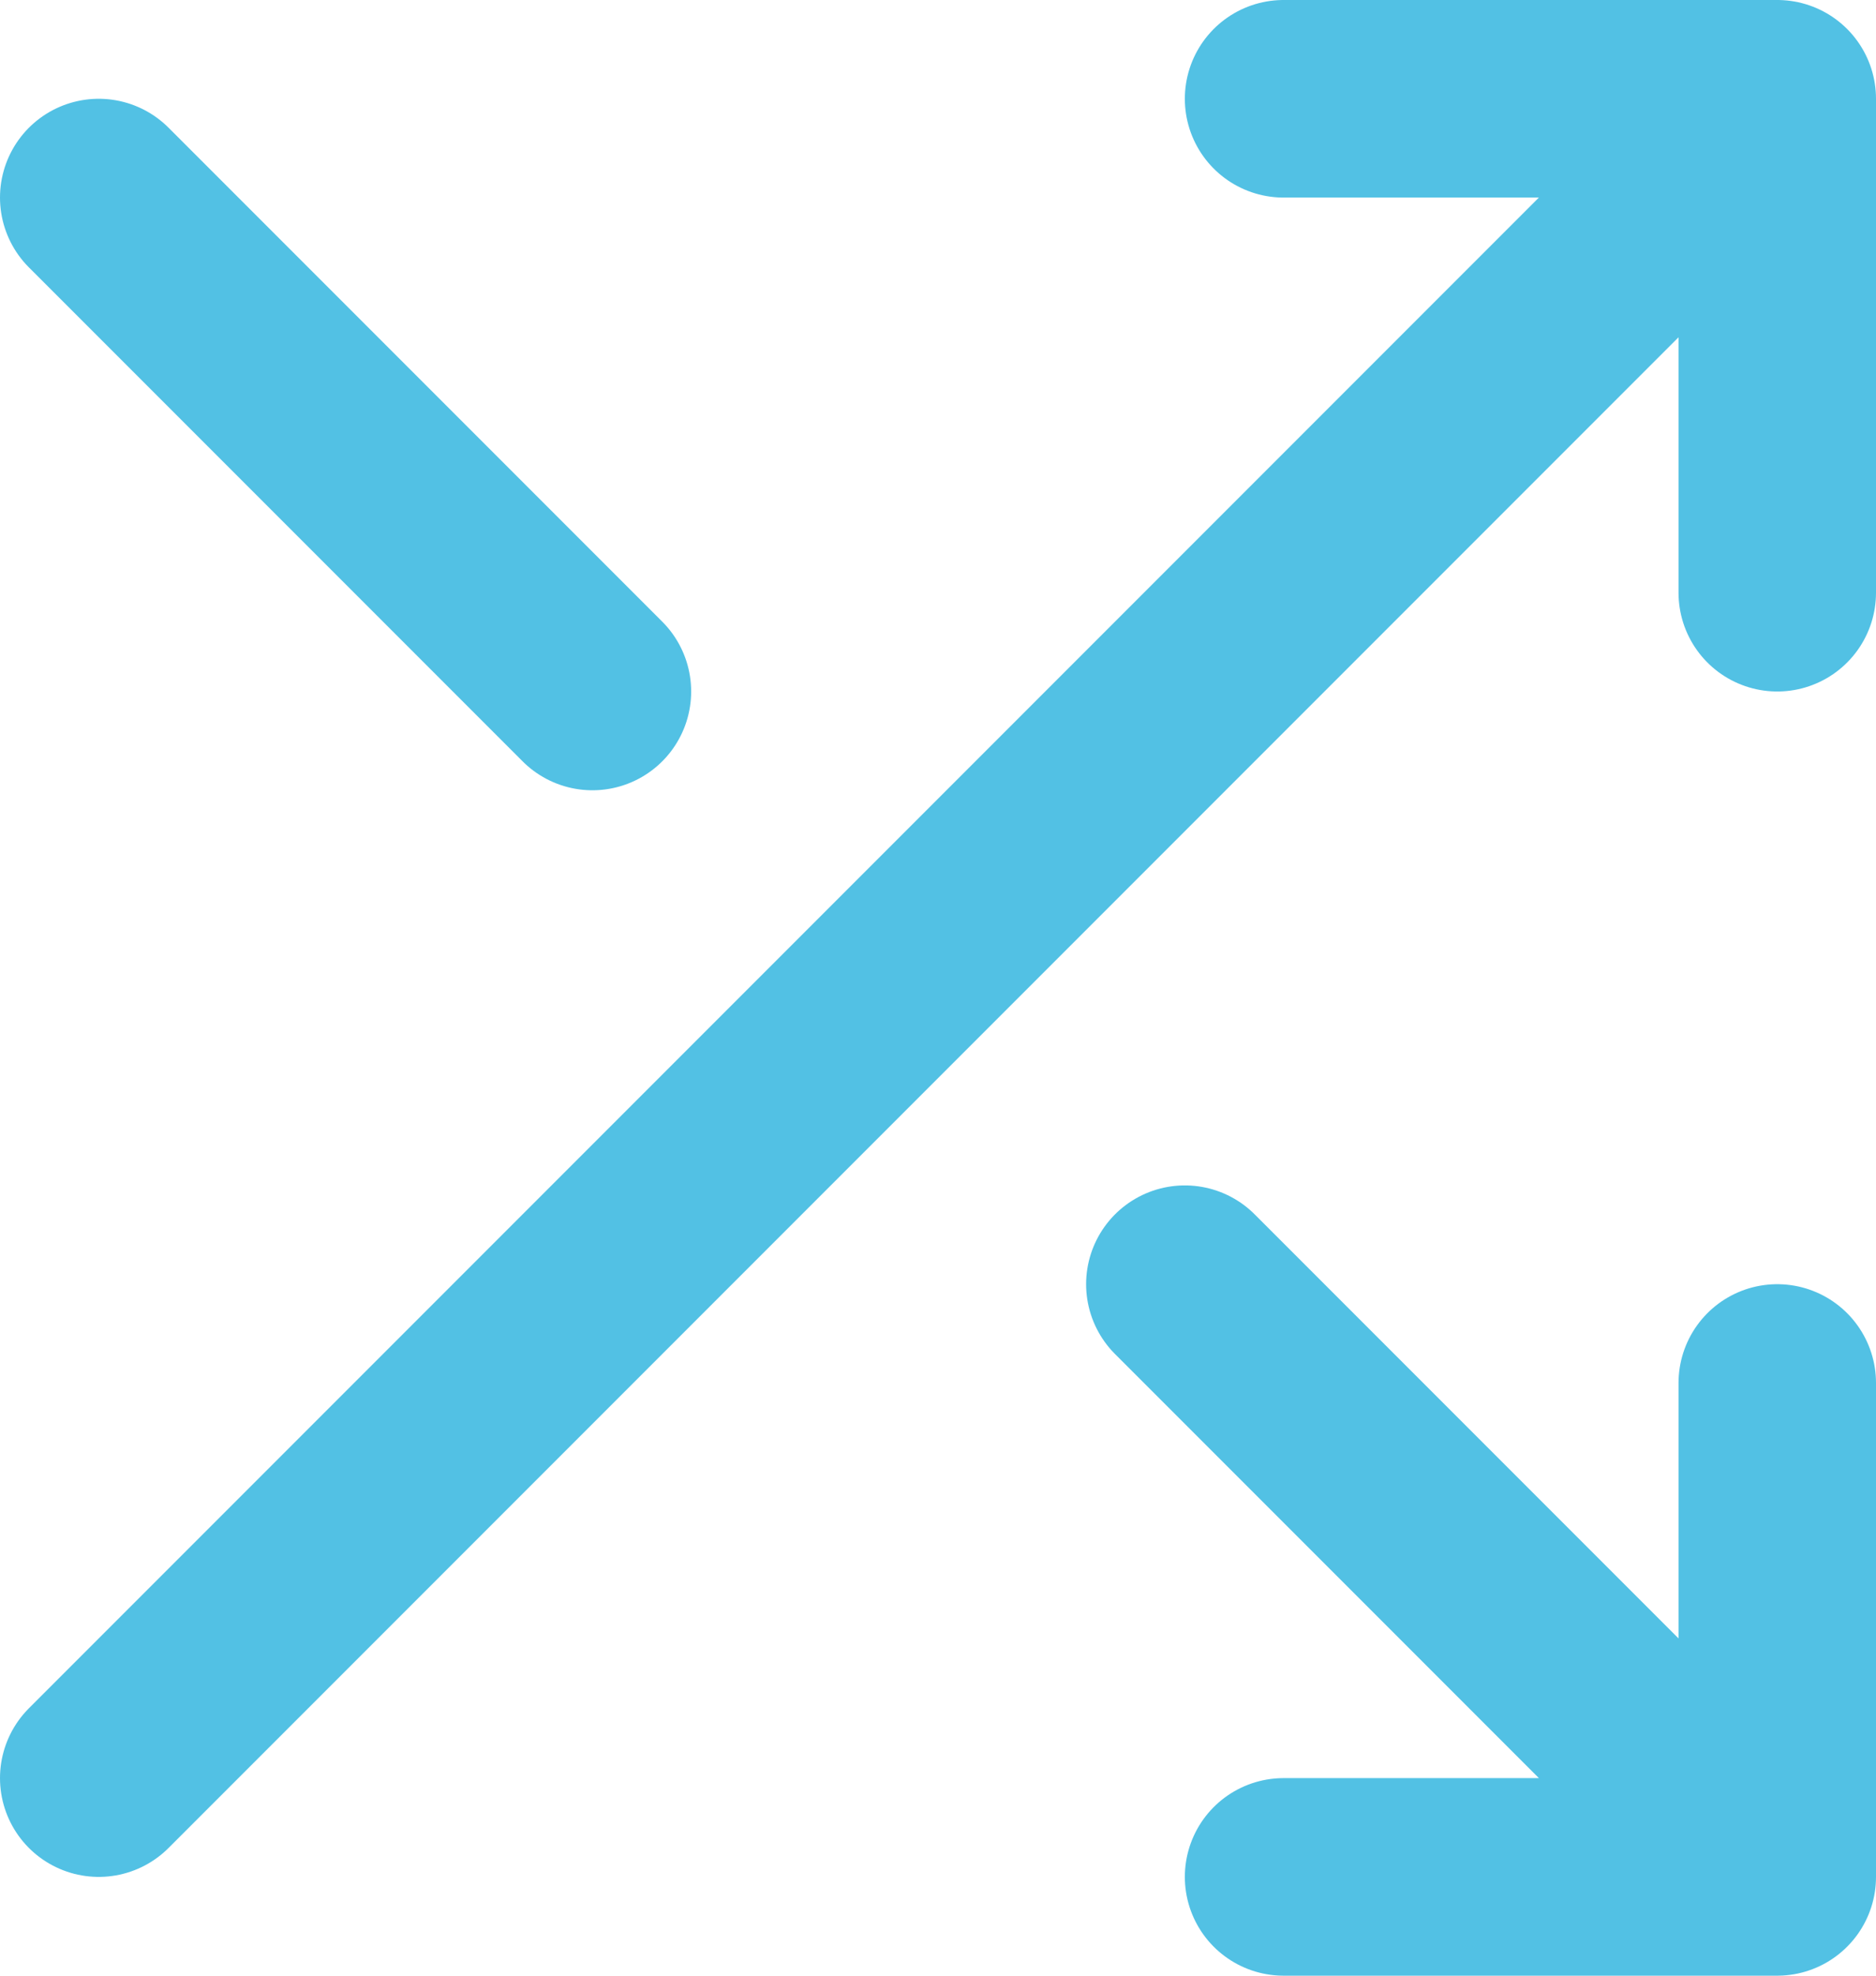 <svg width="19" height="20" viewBox="0 0 19 20" fill="none" xmlns="http://www.w3.org/2000/svg">
<path d="M13 1H18V6M1 18L17.2 1.8M18 14V19H13M12 13L17.1 18.1M1 2L6 7" stroke="#52C1E4" stroke-width="2" stroke-linecap="round" stroke-linejoin="round"/>
</svg>
